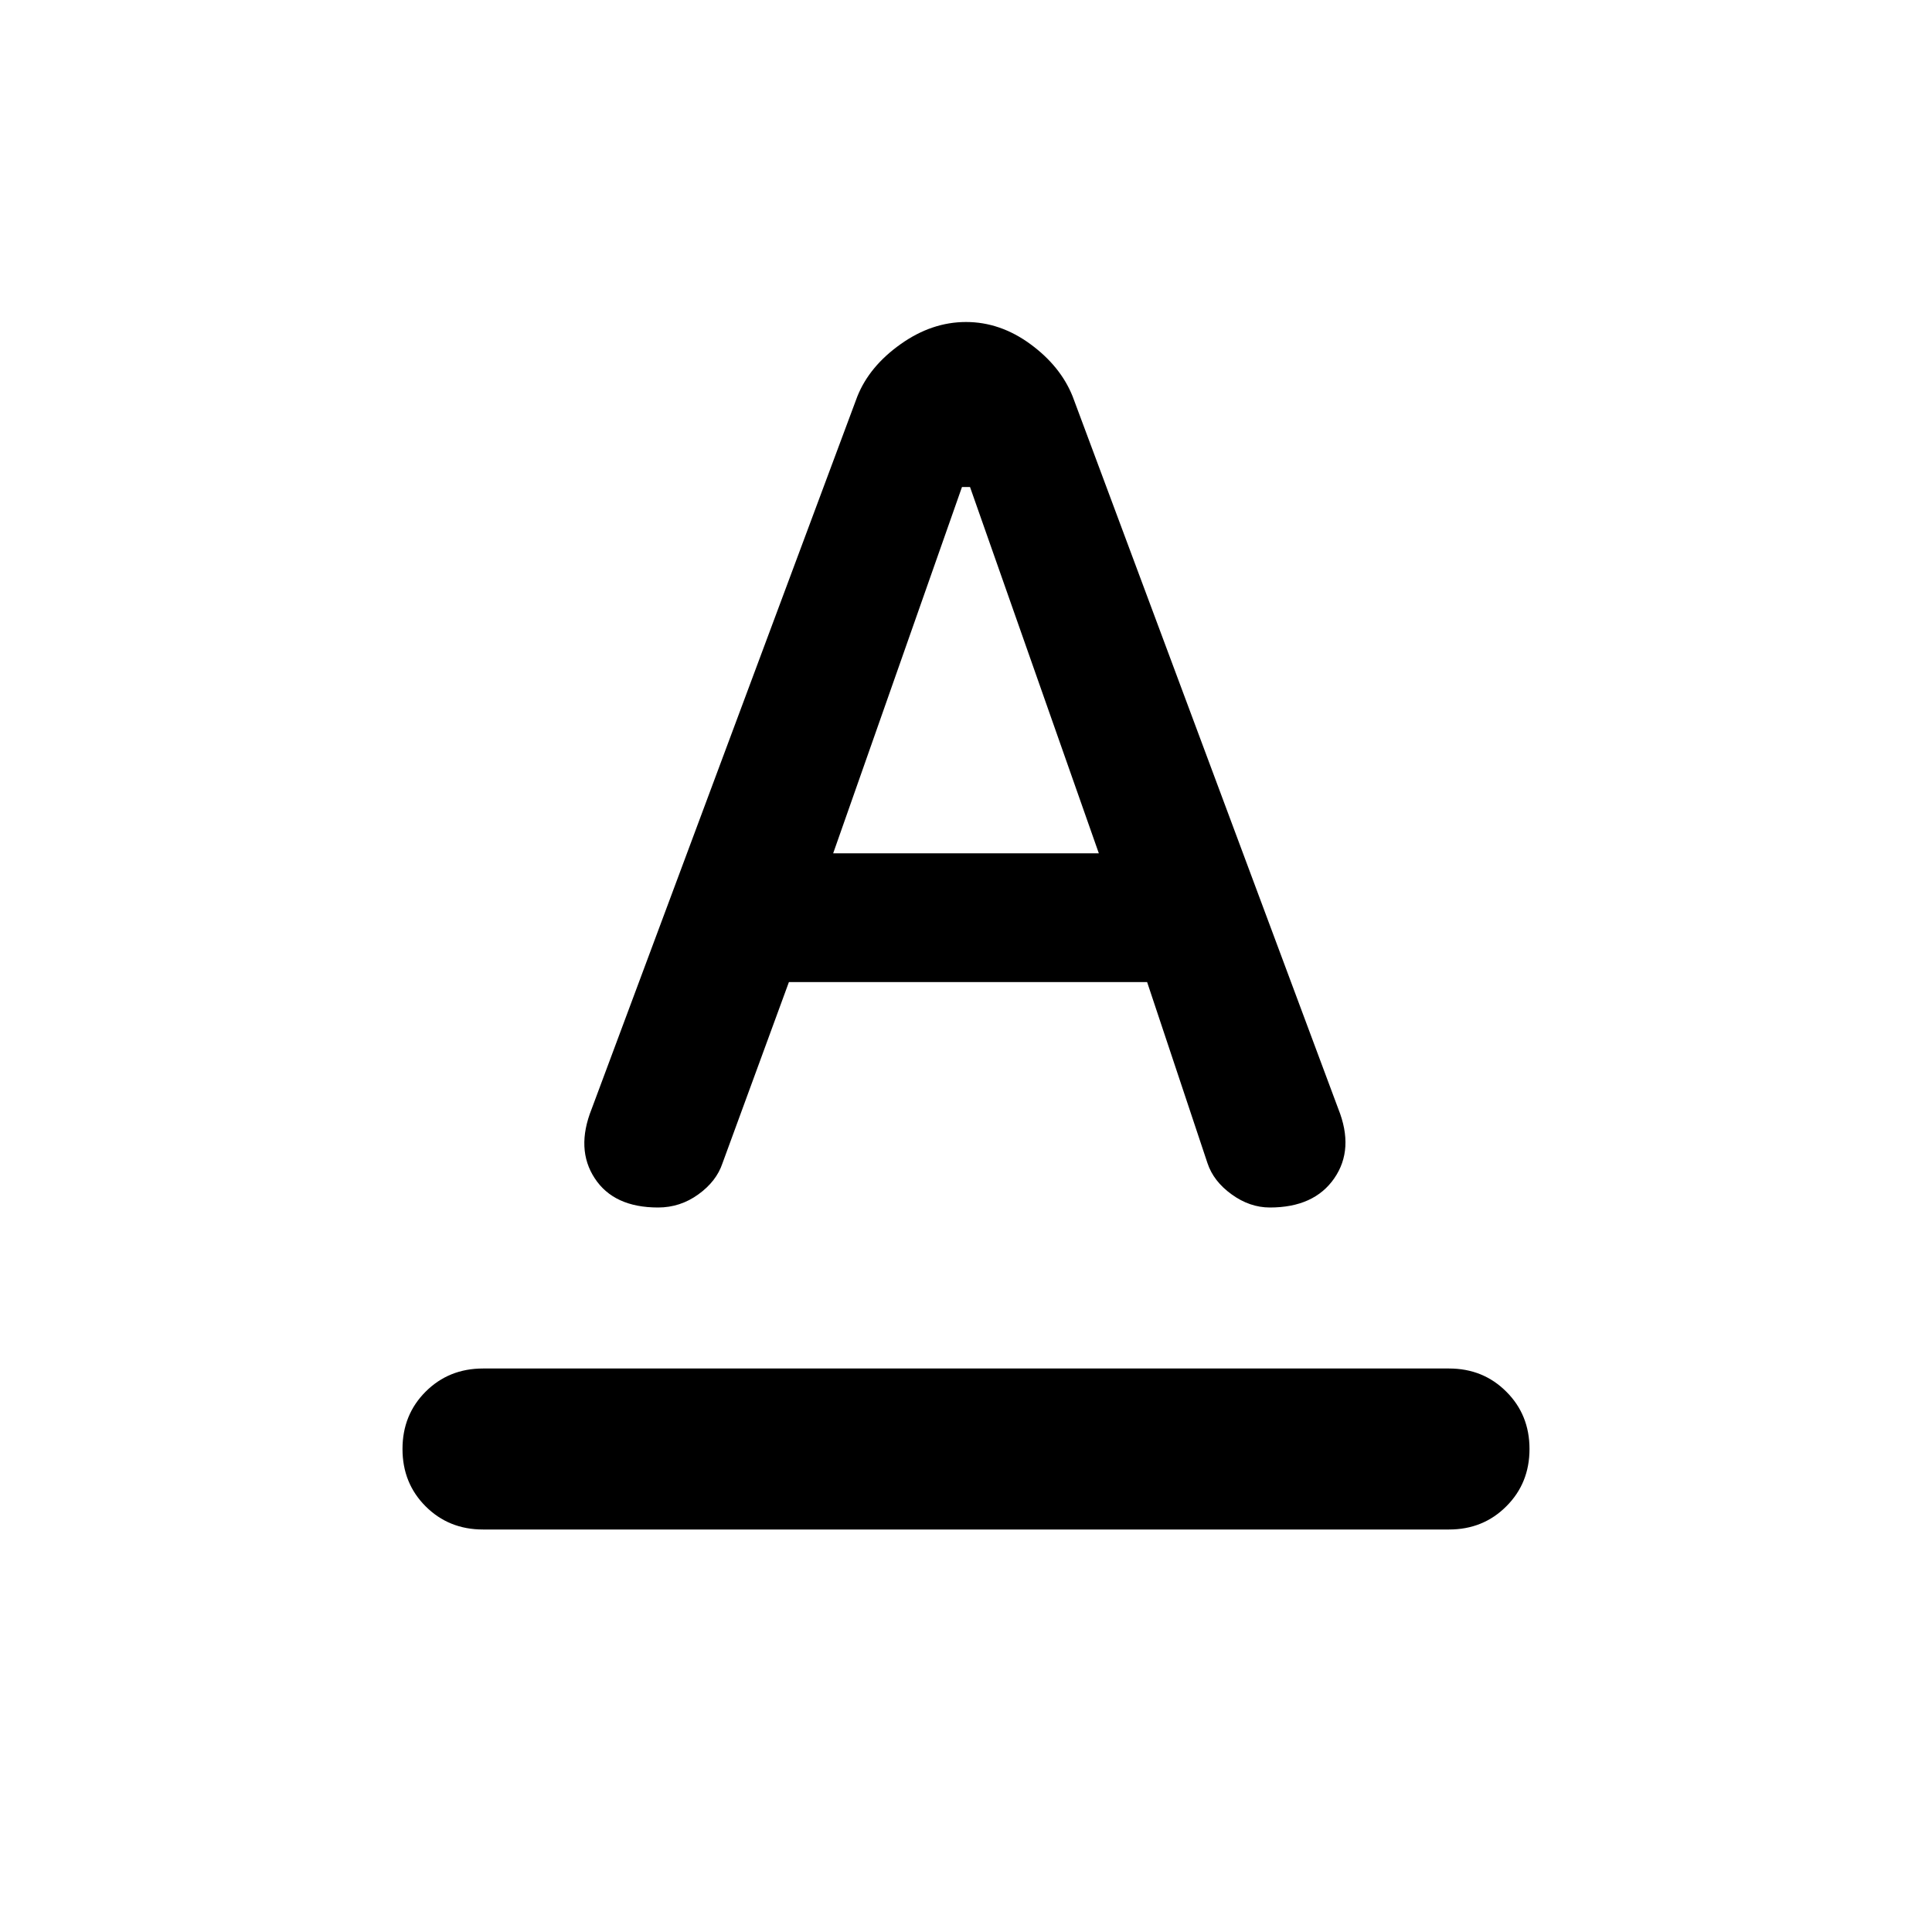 <svg xmlns="http://www.w3.org/2000/svg" height="24" width="24"><path d="M6 19q-.425 0-.713-.288Q5 18.425 5 18t.287-.712Q5.575 17 6 17h12q.425 0 .712.288.288.287.288.712t-.288.712Q18.425 19 18 19Zm4.35-8.4h3.3l-1.6-4.55h-.1ZM8.175 15q-.55 0-.787-.363-.238-.362-.038-.862l3.3-8.85q.15-.375.538-.65Q11.575 4 12 4q.425 0 .8.275.375.275.525.65l3.3 8.85q.2.5-.05.862-.25.363-.8.363-.25 0-.475-.163-.225-.162-.3-.387l-.75-2.25H9.8l-.825 2.25q-.075.225-.3.387-.225.163-.5.163Z"/></svg>